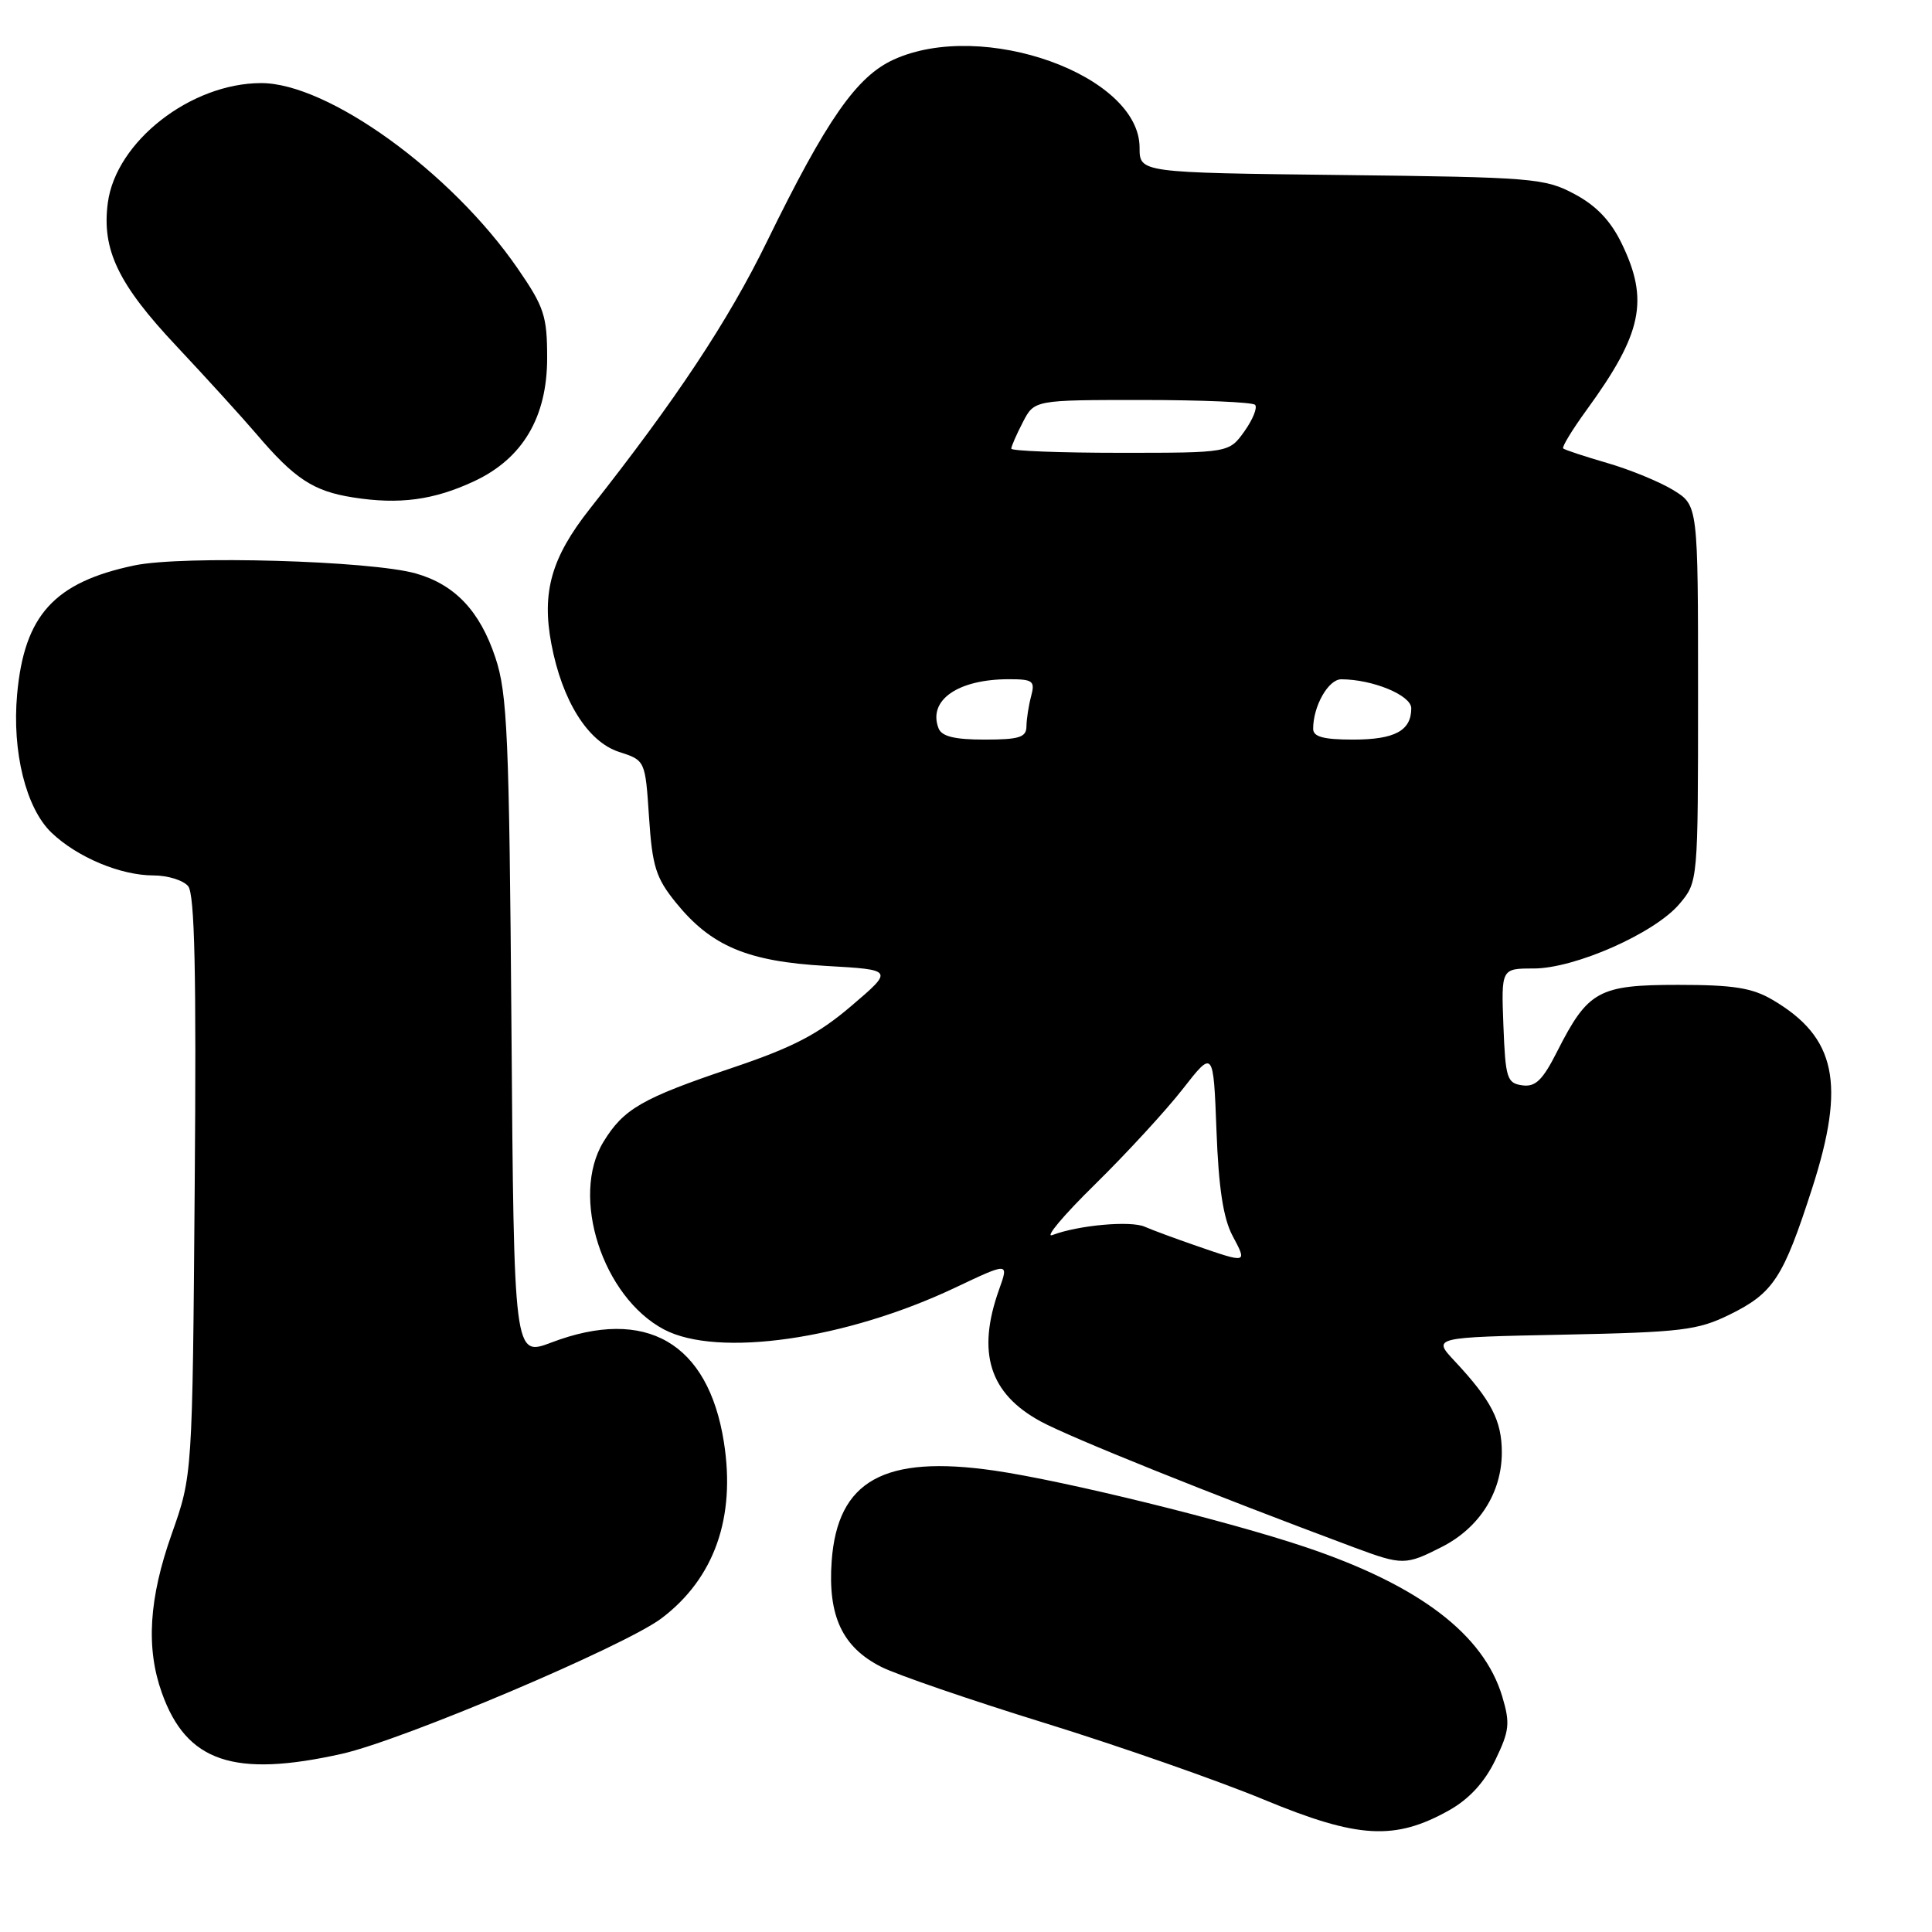 <?xml version="1.0" encoding="UTF-8" standalone="no"?>
<!DOCTYPE svg PUBLIC "-//W3C//DTD SVG 1.1//EN" "http://www.w3.org/Graphics/SVG/1.1/DTD/svg11.dtd" >
<svg xmlns="http://www.w3.org/2000/svg" xmlns:xlink="http://www.w3.org/1999/xlink" version="1.1" viewBox="0 0 256 256">
 <g >
 <path fill="currentColor"
d=" M 192.04 239.86 C 194.67 238.38 196.71 236.16 198.13 233.23 C 200.01 229.34 200.12 228.36 199.06 224.81 C 196.59 216.56 188.06 210.07 173.02 205.01 C 162.67 201.52 141.06 196.21 131.75 194.86 C 117.14 192.75 110.98 196.18 110.20 206.85 C 109.68 214.13 111.61 218.26 116.77 220.87 C 118.82 221.91 128.60 225.27 138.50 228.33 C 148.40 231.40 161.45 235.96 167.50 238.47 C 179.95 243.63 184.83 243.91 192.04 239.86 Z  M 45.30 232.39 C 53.37 230.58 82.79 218.11 87.66 214.43 C 94.65 209.14 97.50 201.10 95.92 191.09 C 93.84 177.90 85.58 173.13 73.06 177.89 C 68.10 179.77 68.10 179.77 67.77 136.14 C 67.47 97.44 67.23 91.89 65.64 87.13 C 63.59 80.96 60.27 77.46 55.11 75.99 C 49.11 74.29 24.23 73.58 17.81 74.92 C 7.19 77.15 3.22 81.51 2.27 91.99 C 1.58 99.60 3.44 107.09 6.82 110.33 C 10.23 113.59 15.97 116.00 20.35 116.00 C 22.22 116.00 24.28 116.64 24.93 117.42 C 25.80 118.47 26.03 128.84 25.80 157.17 C 25.50 195.50 25.50 195.50 22.75 203.27 C 19.73 211.81 19.32 218.36 21.45 224.32 C 24.71 233.47 30.99 235.59 45.30 232.39 Z  M 191.08 204.96 C 196.03 202.43 198.99 197.77 199.00 192.47 C 199.00 188.24 197.61 185.55 192.75 180.35 C 189.80 177.20 189.80 177.20 207.15 176.85 C 222.81 176.53 224.95 176.27 229.17 174.20 C 235.00 171.33 236.28 169.36 240.14 157.39 C 244.58 143.58 243.29 137.44 234.90 132.50 C 232.17 130.89 229.70 130.50 222.36 130.50 C 211.82 130.50 210.42 131.27 206.34 139.31 C 204.40 143.15 203.45 144.06 201.70 143.81 C 199.68 143.53 199.48 142.86 199.21 135.92 C 198.92 128.33 198.92 128.33 203.21 128.33 C 208.70 128.33 219.28 123.64 222.54 119.77 C 225.00 116.85 225.00 116.85 225.00 91.91 C 225.00 66.97 225.00 66.97 221.75 64.96 C 219.96 63.86 216.03 62.24 213.00 61.36 C 209.97 60.48 207.33 59.61 207.13 59.42 C 206.93 59.24 208.33 56.94 210.25 54.30 C 217.60 44.20 218.53 39.79 214.89 32.28 C 213.43 29.26 211.52 27.25 208.64 25.72 C 204.71 23.61 203.14 23.48 177.75 23.19 C 151.00 22.88 151.00 22.88 151.00 19.56 C 151.00 9.96 130.25 2.52 118.43 7.89 C 113.50 10.13 109.54 15.82 101.63 32.00 C 96.49 42.53 89.58 52.95 78.15 67.43 C 73.06 73.88 71.76 78.46 73.06 85.33 C 74.49 92.87 77.89 98.29 82.02 99.63 C 85.50 100.75 85.50 100.75 86.00 108.29 C 86.43 114.80 86.91 116.33 89.55 119.59 C 94.23 125.37 99.04 127.40 109.46 127.99 C 118.42 128.50 118.42 128.50 112.82 133.28 C 108.38 137.07 105.08 138.78 96.95 141.52 C 85.07 145.52 82.63 146.93 79.96 151.30 C 75.54 158.54 79.84 171.85 87.98 176.16 C 95.11 179.92 112.07 177.49 126.59 170.61 C 133.68 167.25 133.68 167.25 132.38 170.88 C 129.40 179.23 131.10 184.65 137.88 188.34 C 141.82 190.48 160.45 197.97 179.50 205.07 C 185.83 207.42 186.26 207.42 191.08 204.96 Z  M 62.82 63.77 C 69.25 60.77 72.50 55.29 72.50 47.44 C 72.50 41.87 72.11 40.67 68.59 35.57 C 59.80 22.80 43.44 10.99 34.59 11.01 C 25.27 11.03 15.38 18.75 14.29 26.85 C 13.46 33.07 15.64 37.64 23.41 45.89 C 27.34 50.08 32.09 55.30 33.97 57.50 C 39.03 63.45 41.53 65.09 46.77 65.91 C 52.89 66.88 57.47 66.27 62.82 63.77 Z  M 158.50 165.07 C 155.75 164.12 152.69 162.99 151.69 162.55 C 149.83 161.72 142.89 162.34 139.45 163.65 C 138.38 164.06 140.91 161.04 145.08 156.95 C 149.25 152.85 154.49 147.16 156.72 144.30 C 160.78 139.10 160.78 139.10 161.19 149.80 C 161.47 157.39 162.09 161.44 163.32 163.75 C 165.28 167.43 165.31 167.42 158.50 165.07 Z  M 124.36 96.50 C 122.93 92.78 126.92 90.00 133.68 90.00 C 136.88 90.00 137.17 90.23 136.63 92.25 C 136.30 93.49 136.02 95.29 136.01 96.25 C 136.00 97.70 135.06 98.00 130.47 98.00 C 126.47 98.00 124.78 97.58 124.36 96.50 Z  M 174.00 96.57 C 174.00 93.55 176.02 90.00 177.73 90.01 C 181.90 90.02 187.00 92.13 187.00 93.85 C 187.00 96.82 184.82 98.00 179.30 98.00 C 175.36 98.00 174.00 97.63 174.00 96.57 Z  M 134.00 59.45 C 134.00 59.15 134.69 57.57 135.53 55.95 C 137.05 53.00 137.05 53.00 151.36 53.00 C 159.23 53.00 165.95 53.29 166.30 53.64 C 166.65 53.99 166.02 55.56 164.90 57.14 C 162.86 60.00 162.86 60.00 148.43 60.00 C 140.49 60.00 134.00 59.75 134.00 59.45 Z "/>
</g>
</svg>